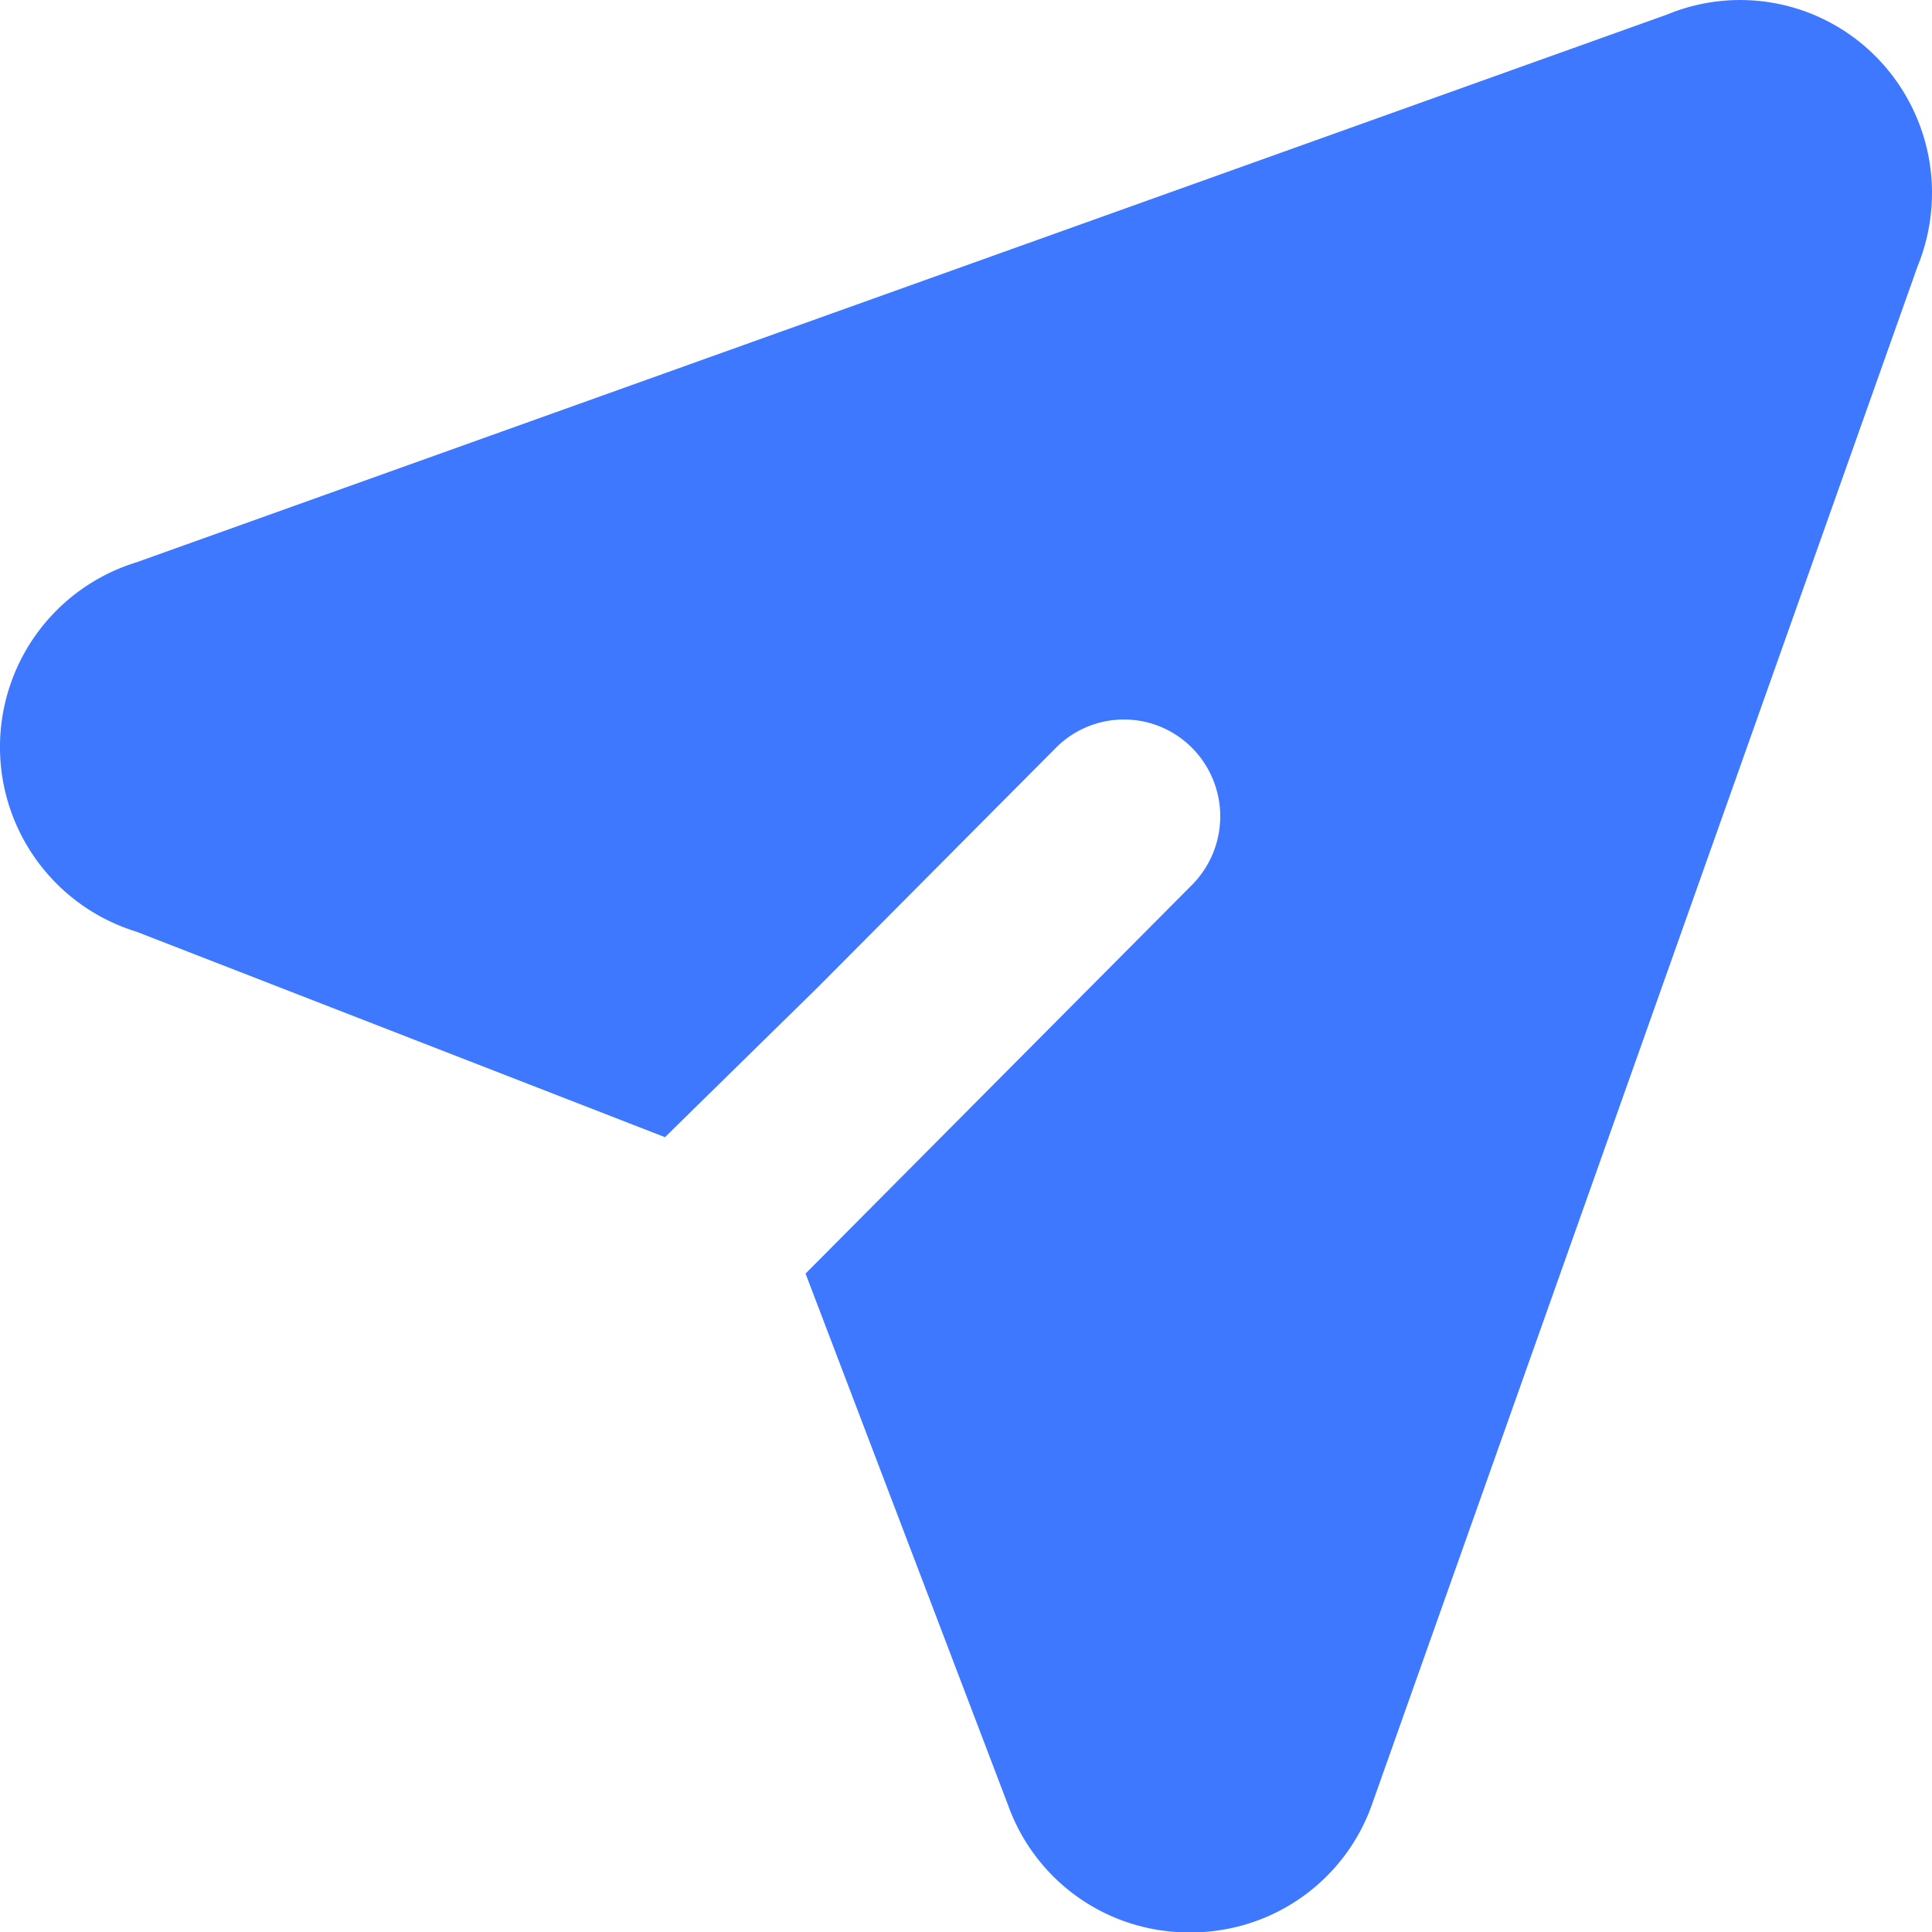 <svg xmlns="http://www.w3.org/2000/svg" width="20" height="20" viewBox="0 0 20 20">
  <path id="send" d="M21.738,4.726l-5.64,15.9a1.987,1.987,0,0,1-1.886,1.348h0a1.986,1.986,0,0,1-1.886-1.308l-2.1-5.512,1.529-1.538,2.472-2.486a1.007,1.007,0,0,0,0-1.418.993.993,0,0,0-1.41,0l-2.472,2.486L8.771,13.742,3.3,11.615a2,2,0,0,1,0-3.824L19.146,2.12a1.978,1.978,0,0,1,2.159.435,2.005,2.005,0,0,1,.433,2.171Z" transform="translate(-1.887 -1.97)" fill="#3e78ff"/>
</svg>
